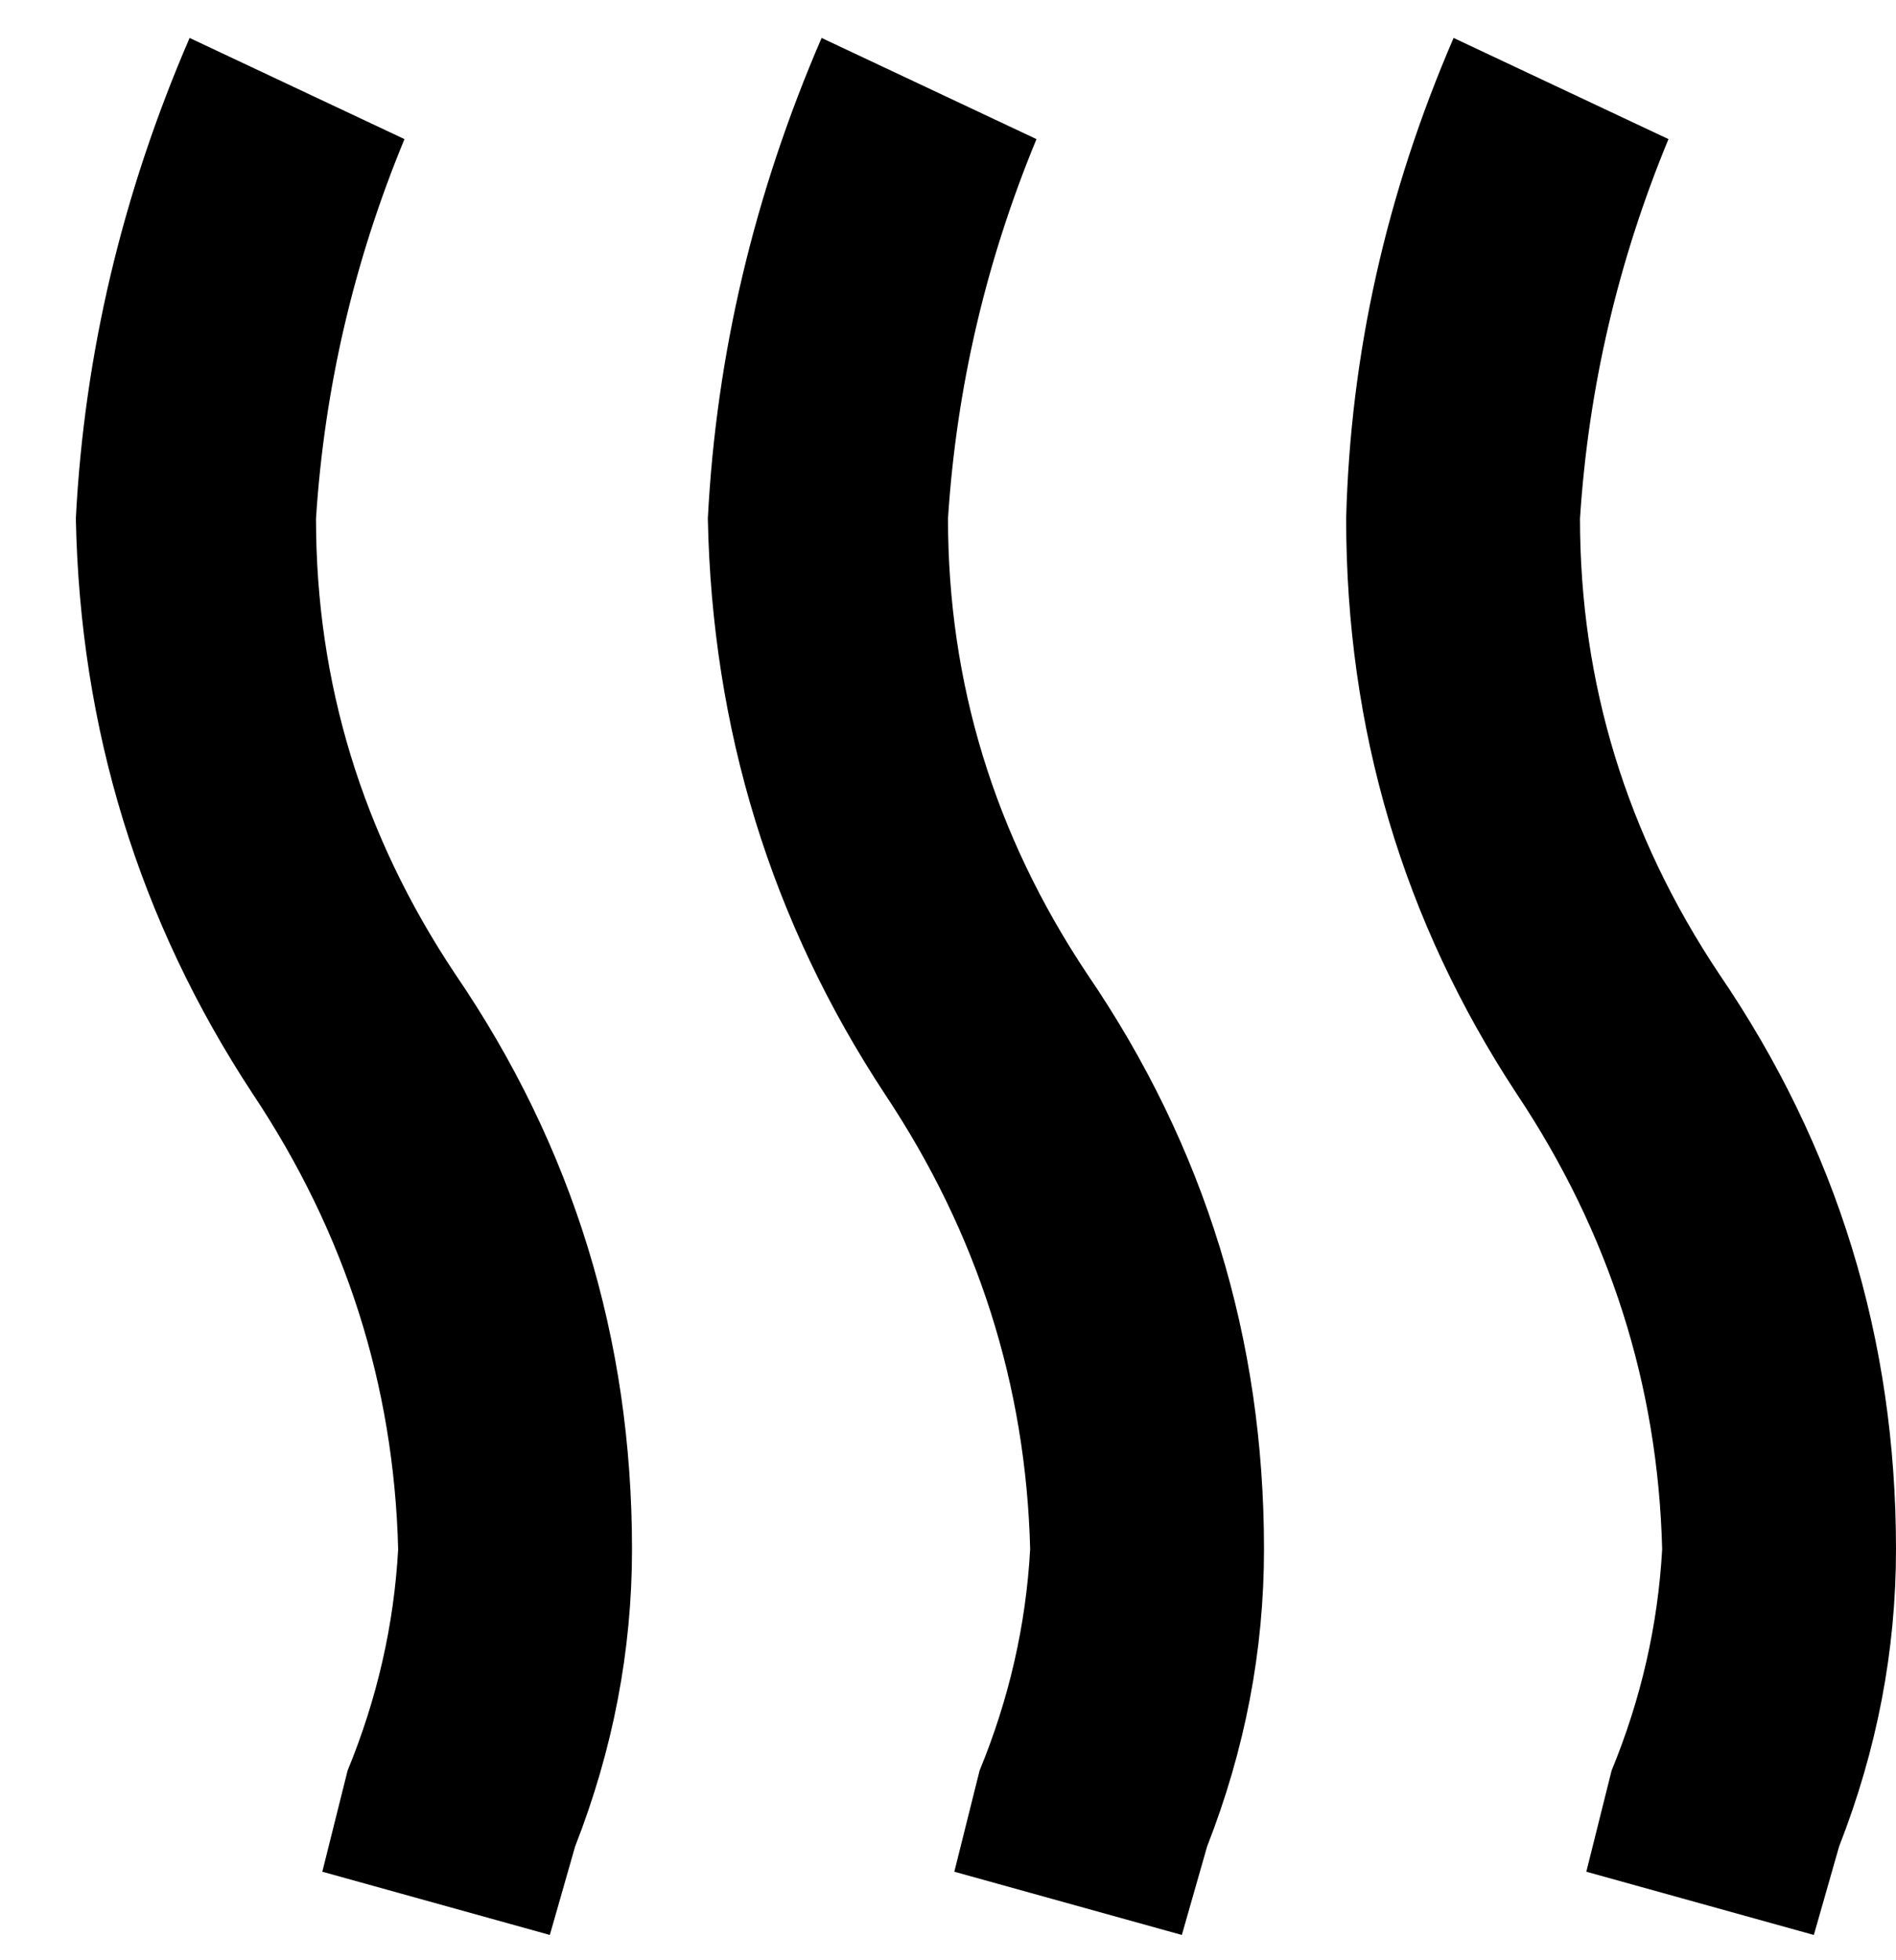 <svg viewBox="0 0 300 310" xmlns="http://www.w3.org/2000/svg"><path d="M287 306l-36-10 4-16q7-17 8-35-1-39-23-72-27-41-27-91 1-39 17-76l34 16q-12 29-14 60 0 39 22 72 28 41 28 91 0 24-9 47l-4 14zm-96-14q9-23 9-47 0-50-28-91-22-33-22-72 2-31 14-60L130 6q-16 37-18 76 1 50 28 91 22 33 23 72-1 18-8 35l-4 16 36 10 4-14zm-100 0q9-23 9-47 0-50-28-91-22-33-22-72 2-31 14-60L30 6Q14 43 12 82q1 50 28 91 22 33 23 72-1 18-8 35l-4 16 36 10 4-14z"/></svg>